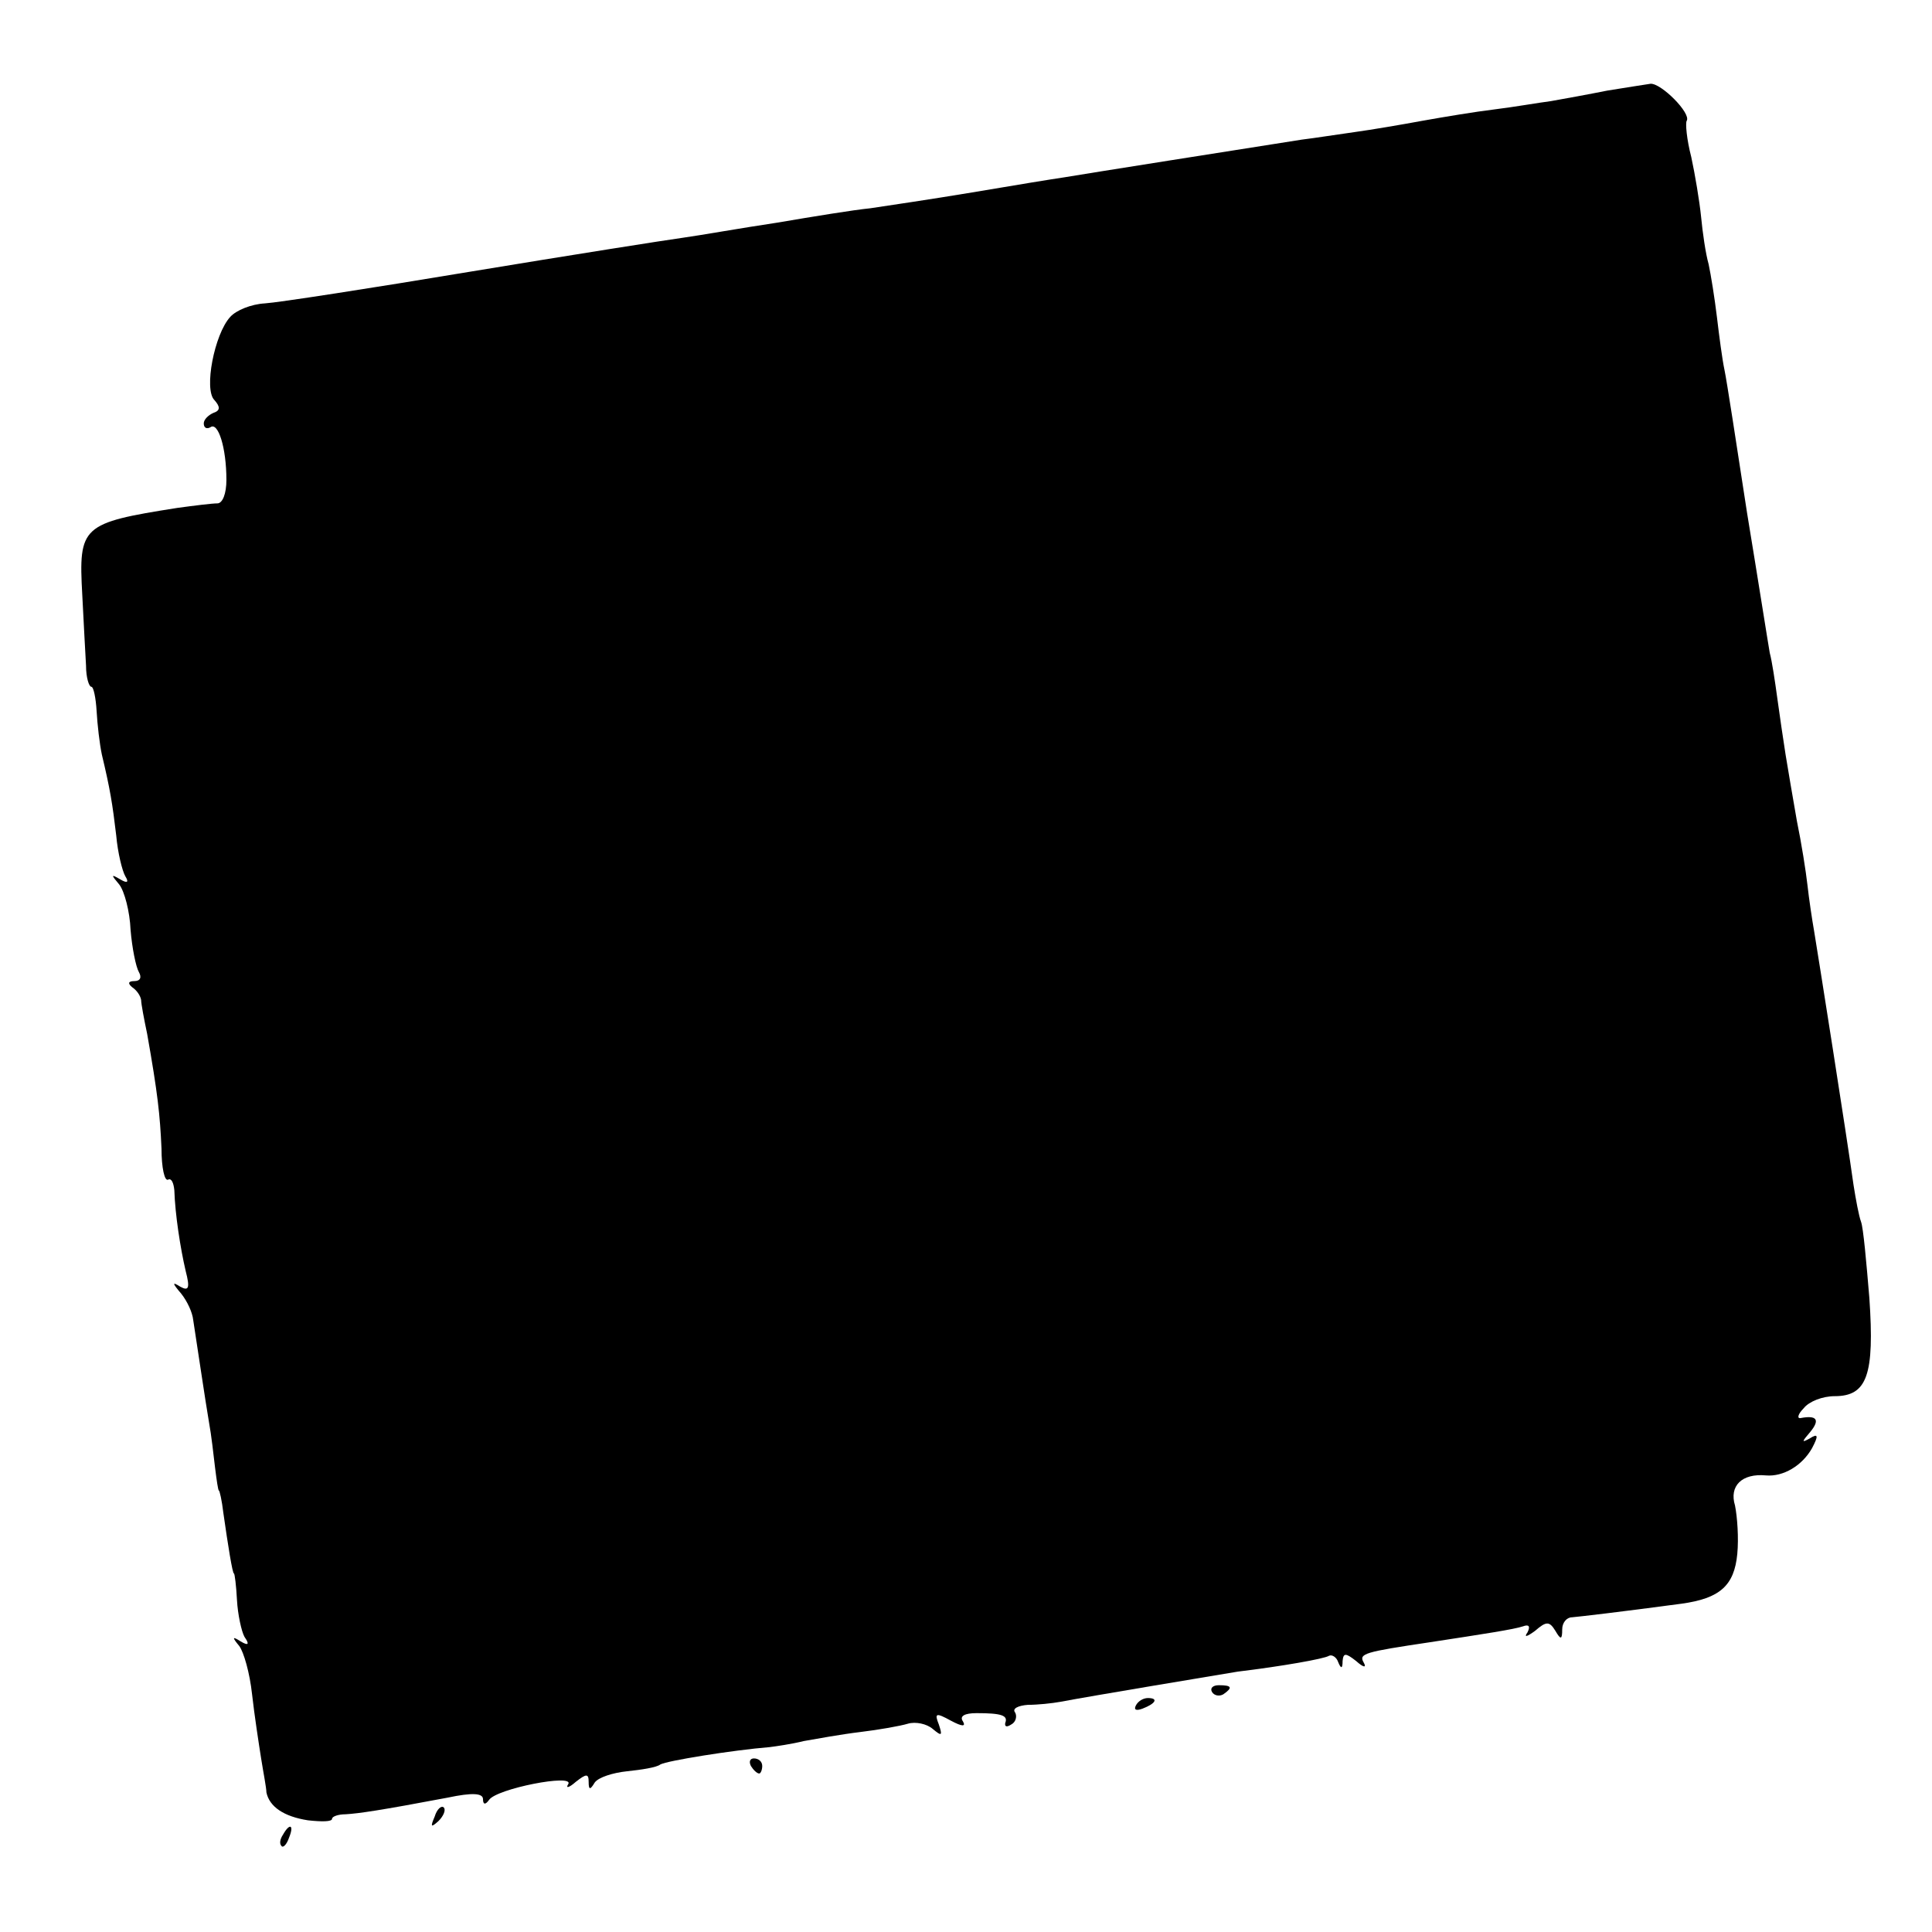 <svg height="256pt" preserveAspectRatio="xMidYMid meet" viewBox="0 0 256 256" width="256pt" xmlns="http://www.w3.org/2000/svg"><g transform="matrix(.1 0 0 -.1 0 256)"><path d="m2130 2440c-25-5-58-11-75-14-16-2-50-8-75-11s-67-10-95-15c-27-5-68-12-90-15s-53-8-70-10c-70-11-292-46-315-50-14-2-69-11-122-20-54-9-115-18-135-21-21-2-76-11-123-19-47-7-103-17-125-20s-149-23-282-45c-132-22-255-41-272-42-18-1-38-9-46-18-21-23-35-96-21-110 8-9 8-14-1-17-7-3-13-9-13-14 0-6 4-8 9-5 10 7 21-27 21-70 0-18-5-31-12-31s-31-3-53-6c-127-20-131-24-126-115 2-37 4-79 5-94 0-16 4-28 7-28s6-15 7-32c1-18 4-44 7-58 11-46 14-65 19-107 2-23 8-47 12-54 5-8 3-10-7-4-12 7-12 6-1-7 7-9 14-36 15-60 2-24 7-49 11-56s2-12-6-12-9-3-3-8c6-4 11-11 12-17 0-5 4-26 8-45 14-79 17-107 19-152 0-25 4-44 9-41 4 2 7-4 8-14 1-32 8-77 15-107 6-23 4-27-7-21-11 7-11 5 1-9 8-10 15-25 16-35 5-32 16-107 21-136 3-16 6-43 8-60 2-16 4-30 5-30s4-13 6-30c6-42 12-80 14-80 1 0 3-16 4-35s6-42 10-49c7-10 5-12-5-6-11 7-12 6-2-6 6-8 14-36 17-64 3-27 9-66 12-85s7-39 7-45c4-19 23-32 55-37 18-2 32-2 32 2 0 3 8 6 18 6 17 1 45 5 135 22 33 7 47 6 47-2 0-7 3-8 8-1 10 15 113 35 105 21-4-6 1-5 10 3 14 11 17 11 17 0s2-11 8-1c5 7 24 13 43 15s39 5 44 9c9 5 96 19 145 23 8 1 29 4 45 8 17 3 50 9 75 12s53 8 63 11 25 0 33-7c12-10 13-9 8 6-6 15-4 16 16 5 15-8 20-8 16-1-5 7 2 11 18 11 33 0 42-3 38-13-1-5 2-6 8-2 6 3 8 11 5 16-4 5 4 9 17 10 13 0 32 2 43 4 42 8 211 36 235 40 58 7 115 17 121 21 4 2 10-2 12-8 4-10 6-9 6 1 1 11 4 11 18 0 10-9 14-9 10-2-7 12 1 14 88 27 72 11 111 17 123 21 8 3 10 0 6-8-5-7-1-6 10 2 15 13 19 13 27 0 7-12 9-12 9 2 0 9 6 16 13 16 11 1 63 7 145 18 51 7 70 24 74 66 2 21 0 49-3 64-8 26 9 43 41 40 23-2 48 13 61 36 9 17 8 20-3 13-11-6-11-5 1 9 13 16 8 22-13 18-5-1-4 5 4 13 7 9 25 16 41 16 43 0 53 28 46 130-4 48-8 93-11 101s-7 30-10 49c-9 65-47 305-52 335-3 17-7 44-9 62s-8 56-14 85c-5 29-12 69-15 88s-8 53-11 75-7 49-10 60c-2 11-15 94-30 185-14 91-27 176-30 190s-7 45-10 70-8 56-11 70c-4 14-8 42-10 63-2 20-8 56-13 79-6 23-8 45-6 48 6 10-34 50-48 49-7-1-32-5-57-9z"/><path d="m1606 318c3-5 10-6 15-3 13 9 11 12-6 12-8 0-12-4-9-9z"/><path d="m1505 300c-3-6 1-7 9-4 18 7 21 14 7 14-6 0-13-4-16-10z"/><path d="m995 220c3-5 8-10 11-10 2 0 4 5 4 10 0 6-5 10-11 10-5 0-7-4-4-10z"/><path d="m576 153c-6-14-5-15 5-6 7 7 10 15 7 18s-9-2-12-12z"/><path d="m375 129c-4-6-5-12-2-15 2-3 7 2 10 11 7 17 1 20-8 4z"/></g></svg>